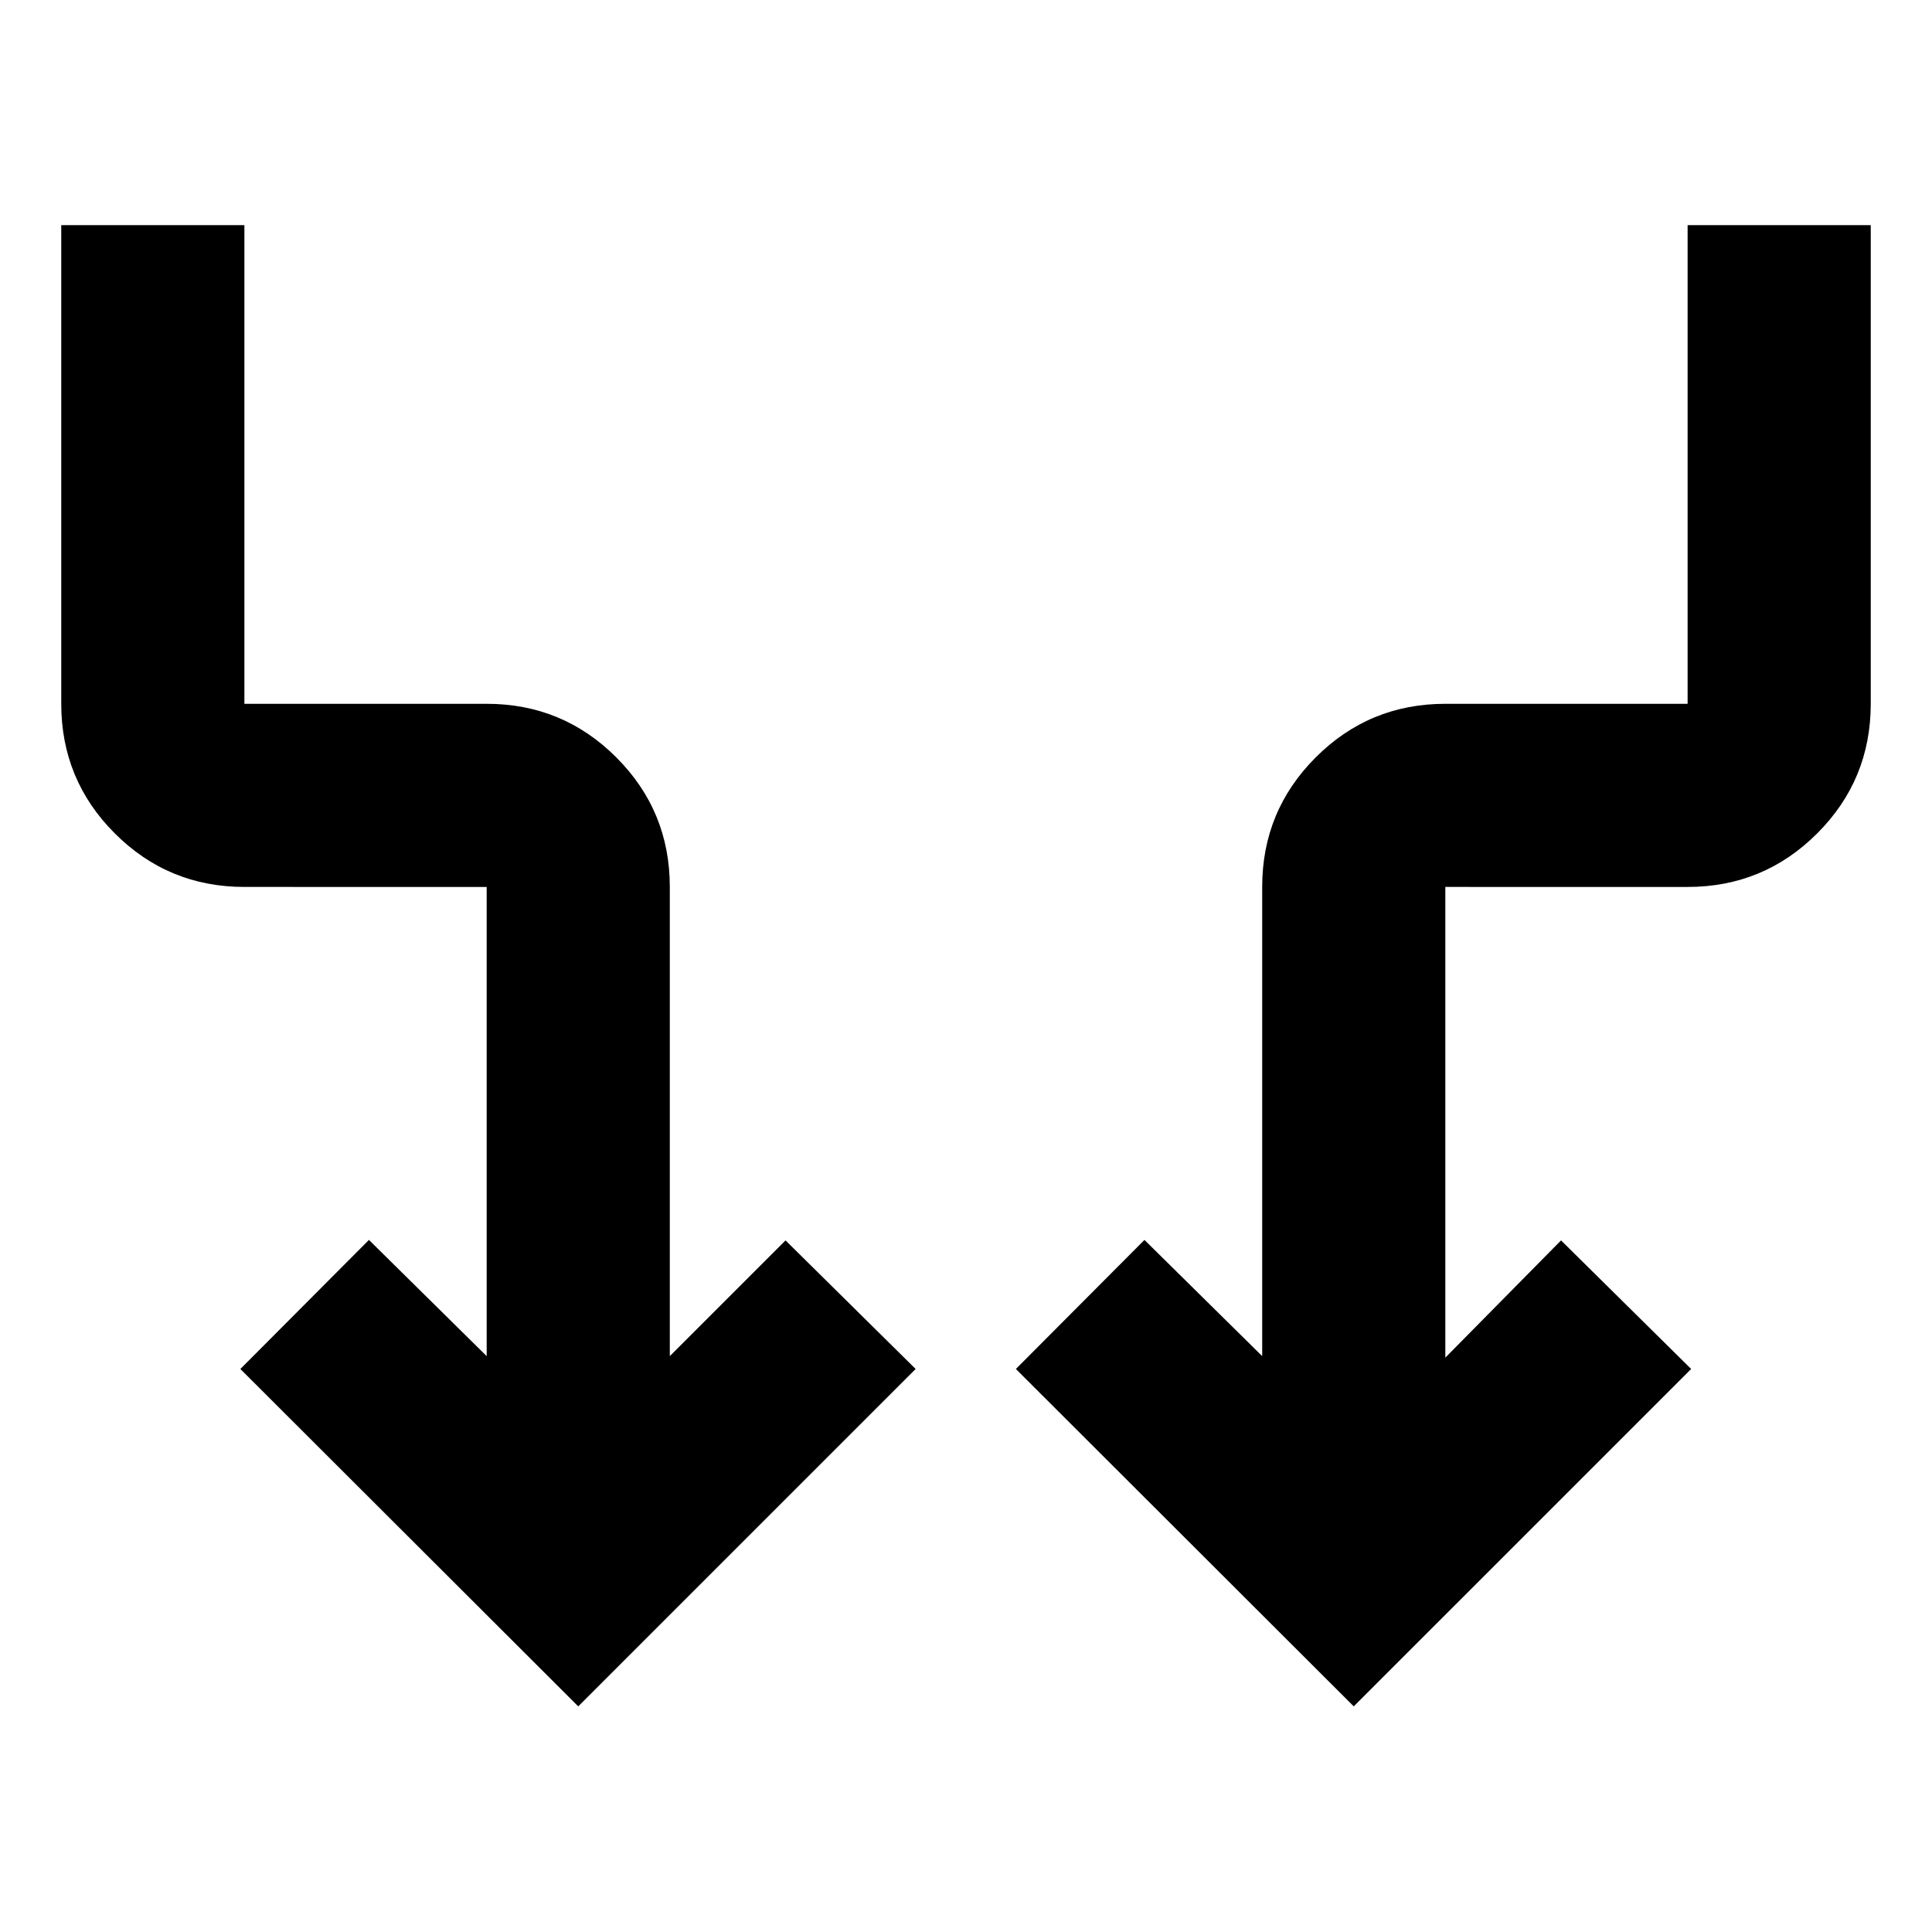 <svg xmlns="http://www.w3.org/2000/svg" height="24" viewBox="0 -960 960 960" width="24"><path d="M287.326-112.109 119.434-279.761l63.892-64.13 58.5 57.739v-233.131H121.435q-37.783 0-64.392-26.608-26.608-26.609-26.608-64.392v-237.848h91v237.848h120.391q37.782 0 64.391 26.609 26.609 26.609 26.609 64.391v233.131l57.5-57.5 64.652 63.891-167.652 167.652Zm385.348 0L504.783-279.761l63.891-64.13 58.5 57.739v-233.131q0-37.782 26.609-64.391 26.609-26.609 64.391-26.609h120.391v-237.848h91v237.848q0 37.783-26.608 64.392-26.609 26.608-64.392 26.608H718.174v233.891l57.5-58.26 64.653 63.891-167.653 167.652Z"/></svg>
